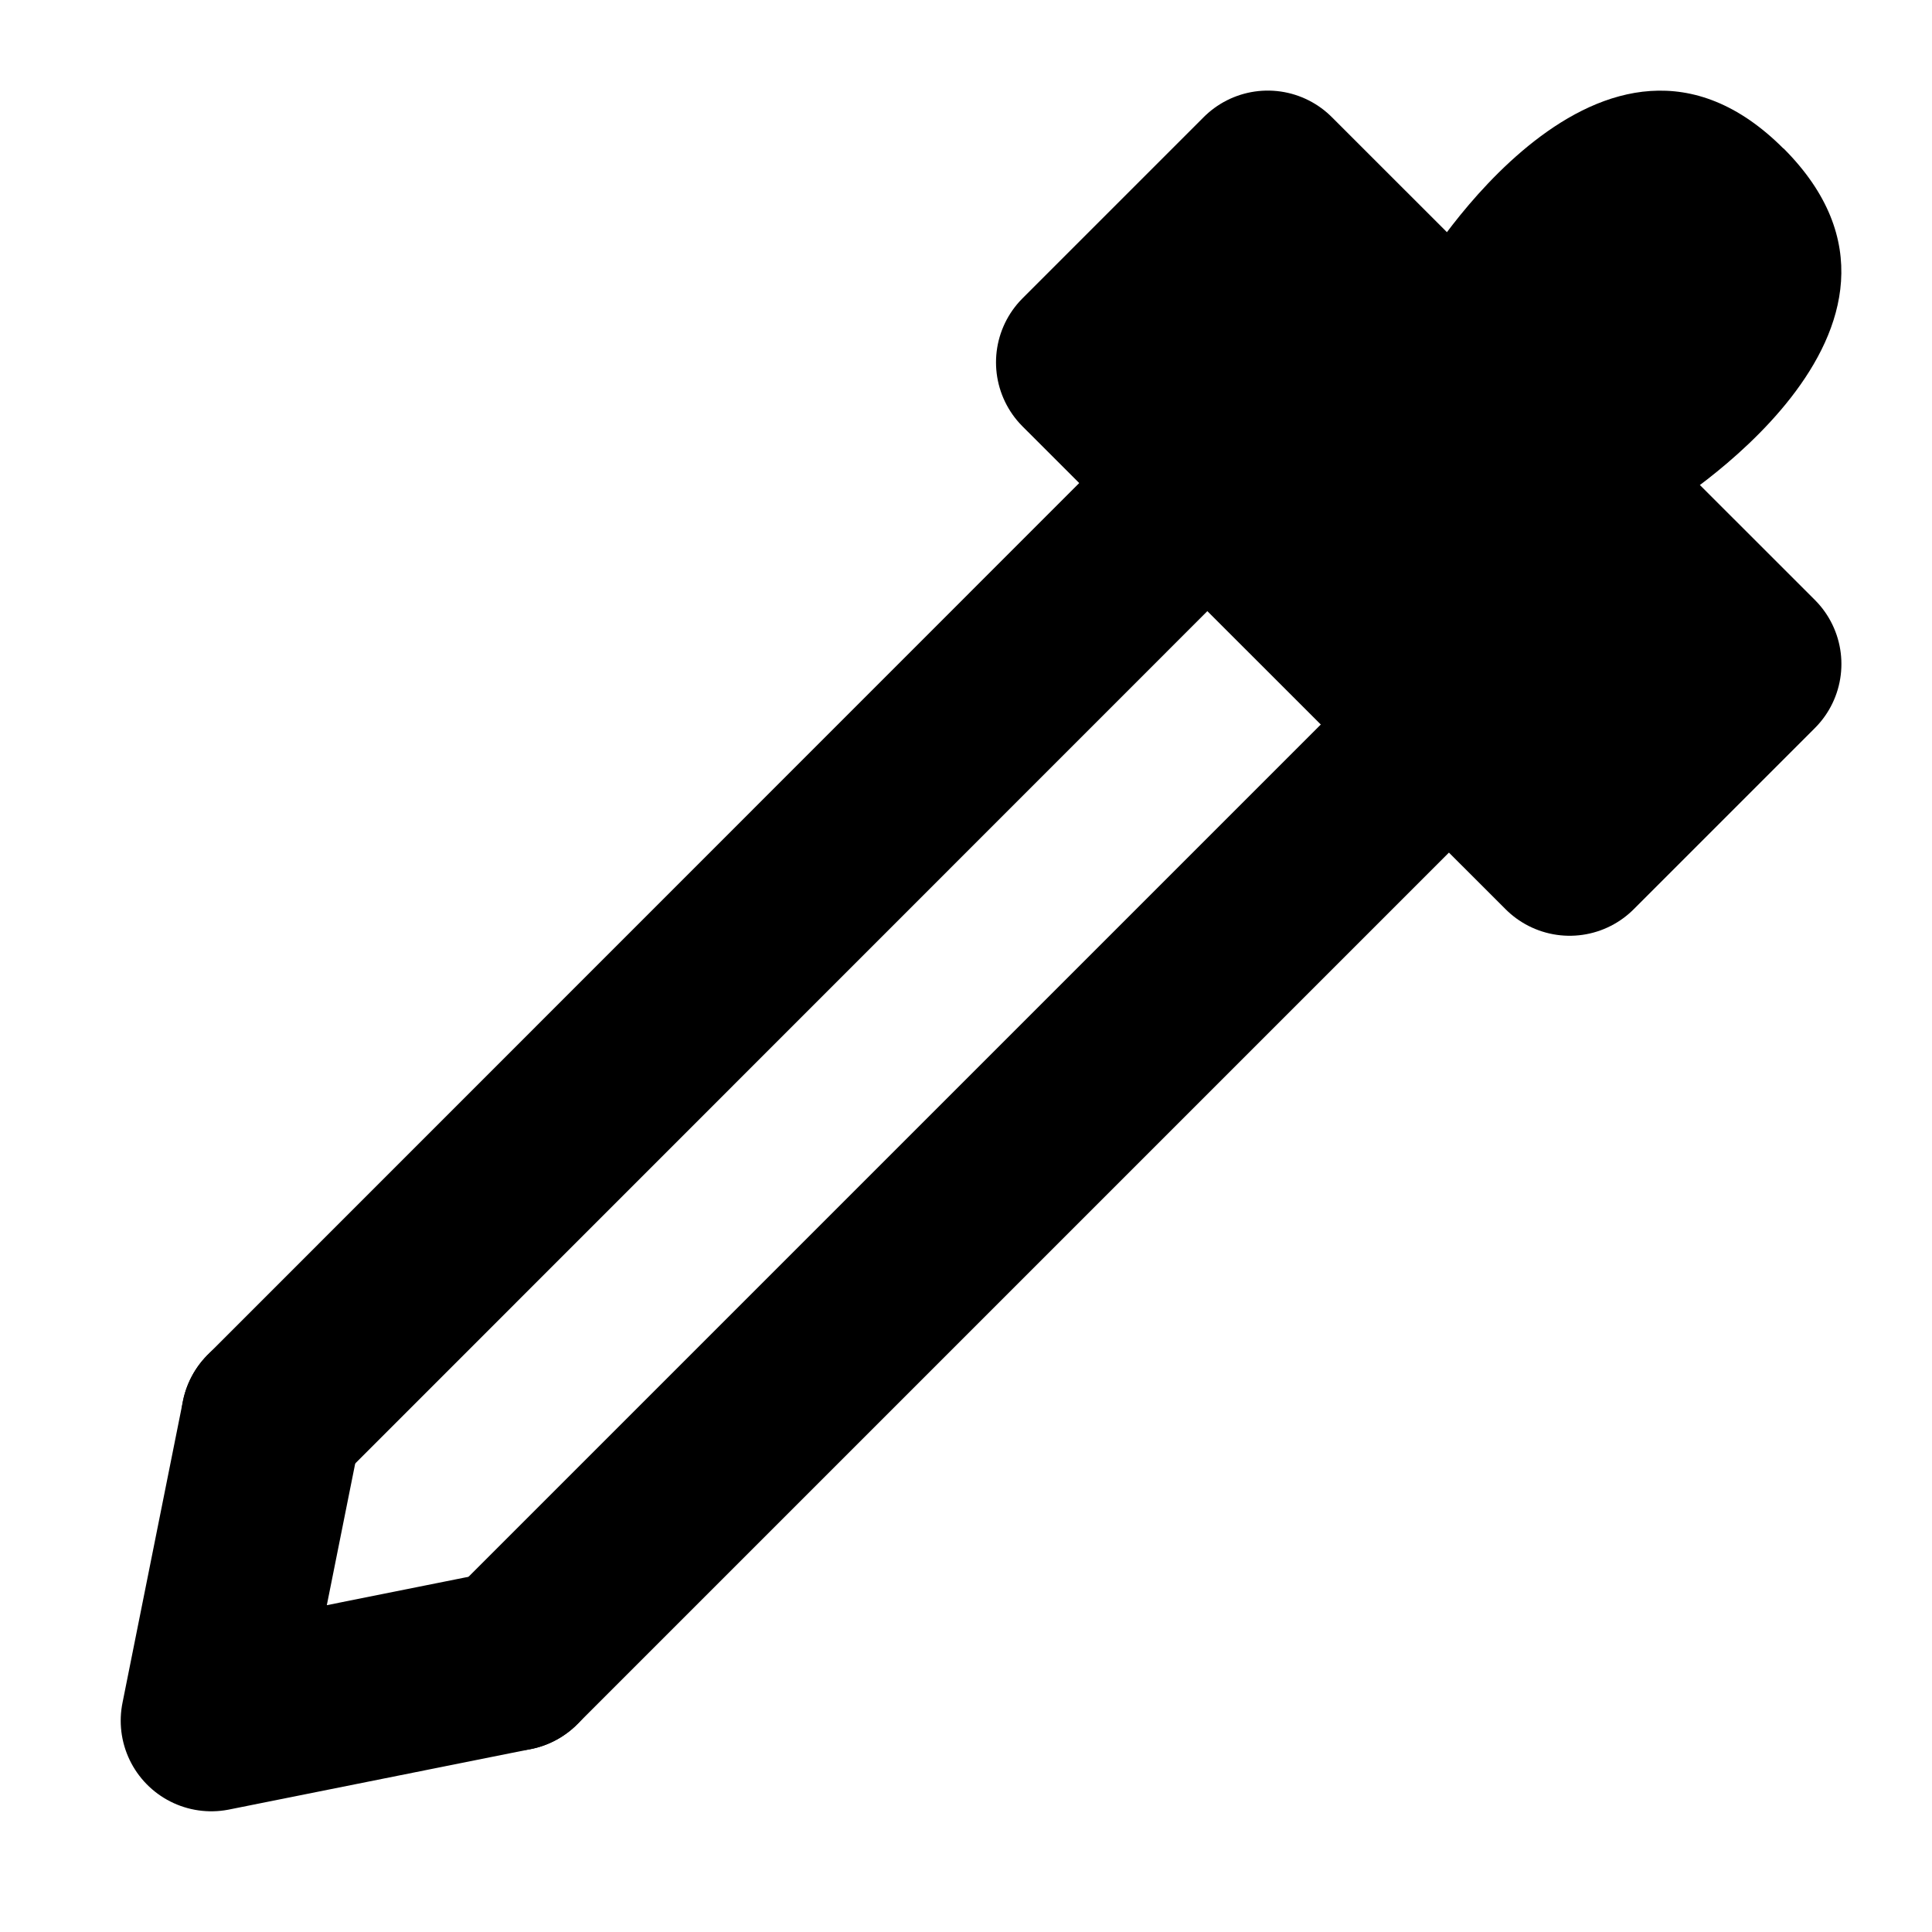 <?xml version="1.0" encoding="UTF-8" standalone="no"?>
<!-- Created with Inkscape (http://www.inkscape.org/) -->

<svg
   width="32"
   height="32"
   viewBox="0 0 8.467 8.467"
   version="1.1"
   id="svg1"
   inkscape:version="1.4.1 (93de688d07, 2025-03-30)"
   sodipodi:docname="eyedropper.svg"
   xmlns:inkscape="http://www.inkscape.org/namespaces/inkscape"
   xmlns:sodipodi="http://sodipodi.sourceforge.net/DTD/sodipodi-0.dtd"
   xmlns="http://www.w3.org/2000/svg"
   xmlns:svg="http://www.w3.org/2000/svg">
  <sodipodi:namedview
     id="namedview1"
     pagecolor="#ffffff"
     bordercolor="#000000"
     borderopacity="0.25"
     inkscape:showpageshadow="2"
     inkscape:pageopacity="0.0"
     inkscape:pagecheckerboard="0"
     inkscape:deskcolor="#d1d1d1"
     inkscape:document-units="px"
     showgrid="true"
     inkscape:zoom="11.510047"
     inkscape:cx="-13.987779"
     inkscape:cy="8.3839794"
     inkscape:window-width="2649"
     inkscape:window-height="1354"
     inkscape:window-x="0"
     inkscape:window-y="0"
     inkscape:window-maximized="0"
     inkscape:current-layer="layer1">
    <inkscape:grid
       id="grid1"
       units="px"
       originx="0"
       originy="0"
       spacingx="0.265"
       spacingy="0.265"
       empcolor="#0099e5"
       empopacity="0.302"
       color="#0099e5"
       opacity="0.149"
       empspacing="5"
       enabled="true"
       visible="true"
       dotted="false" />
  </sodipodi:namedview>
  <defs
     id="defs1" />
  <g
     inkscape:label="Layer 1"
     inkscape:groupmode="layer"
     id="layer1">
    <path
       style="fill:#000000;fill-opacity:1;stroke:#000000;stroke-width:0;stroke-linecap:round;stroke-linejoin:round;stroke-dasharray:none"
       d="M 7.816,0.65 C 8.61,1.444 7.287,2.238 7.287,2.238 L 6.229,1.18 c 0,0 0.794,-1.323 1.587,-0.529 z"
       id="path17"
       sodipodi:nodetypes="sccs" />
    <path
       style="fill:#000000;fill-opacity:1;stroke:#000000;stroke-width:0.794;stroke-linecap:round;stroke-linejoin:round;stroke-dasharray:none"
       d="M 5.556,0.794 7.673,2.91 6.879,3.704 4.762,1.588 Z"
       id="path18" />
    <path
       style="fill:none;fill-opacity:1;stroke:#000000;stroke-width:0.794;stroke-linecap:round;stroke-linejoin:round;stroke-dasharray:none"
       d="M 1.191,6.218 5.424,1.984"
       id="path19" />
    <path
       style="fill:none;fill-opacity:1;stroke:#000000;stroke-width:0.794;stroke-linecap:round;stroke-linejoin:round;stroke-dasharray:none"
       d="M 2.249,7.276 6.482,3.043"
       id="path20" />
    <path
       style="fill:none;fill-opacity:1;stroke:#000000;stroke-width:0.794;stroke-linecap:round;stroke-linejoin:round;stroke-dasharray:none"
       d="M 1.191,6.218 0.926,7.541 2.249,7.276"
       id="path21" />
  </g>
</svg>
